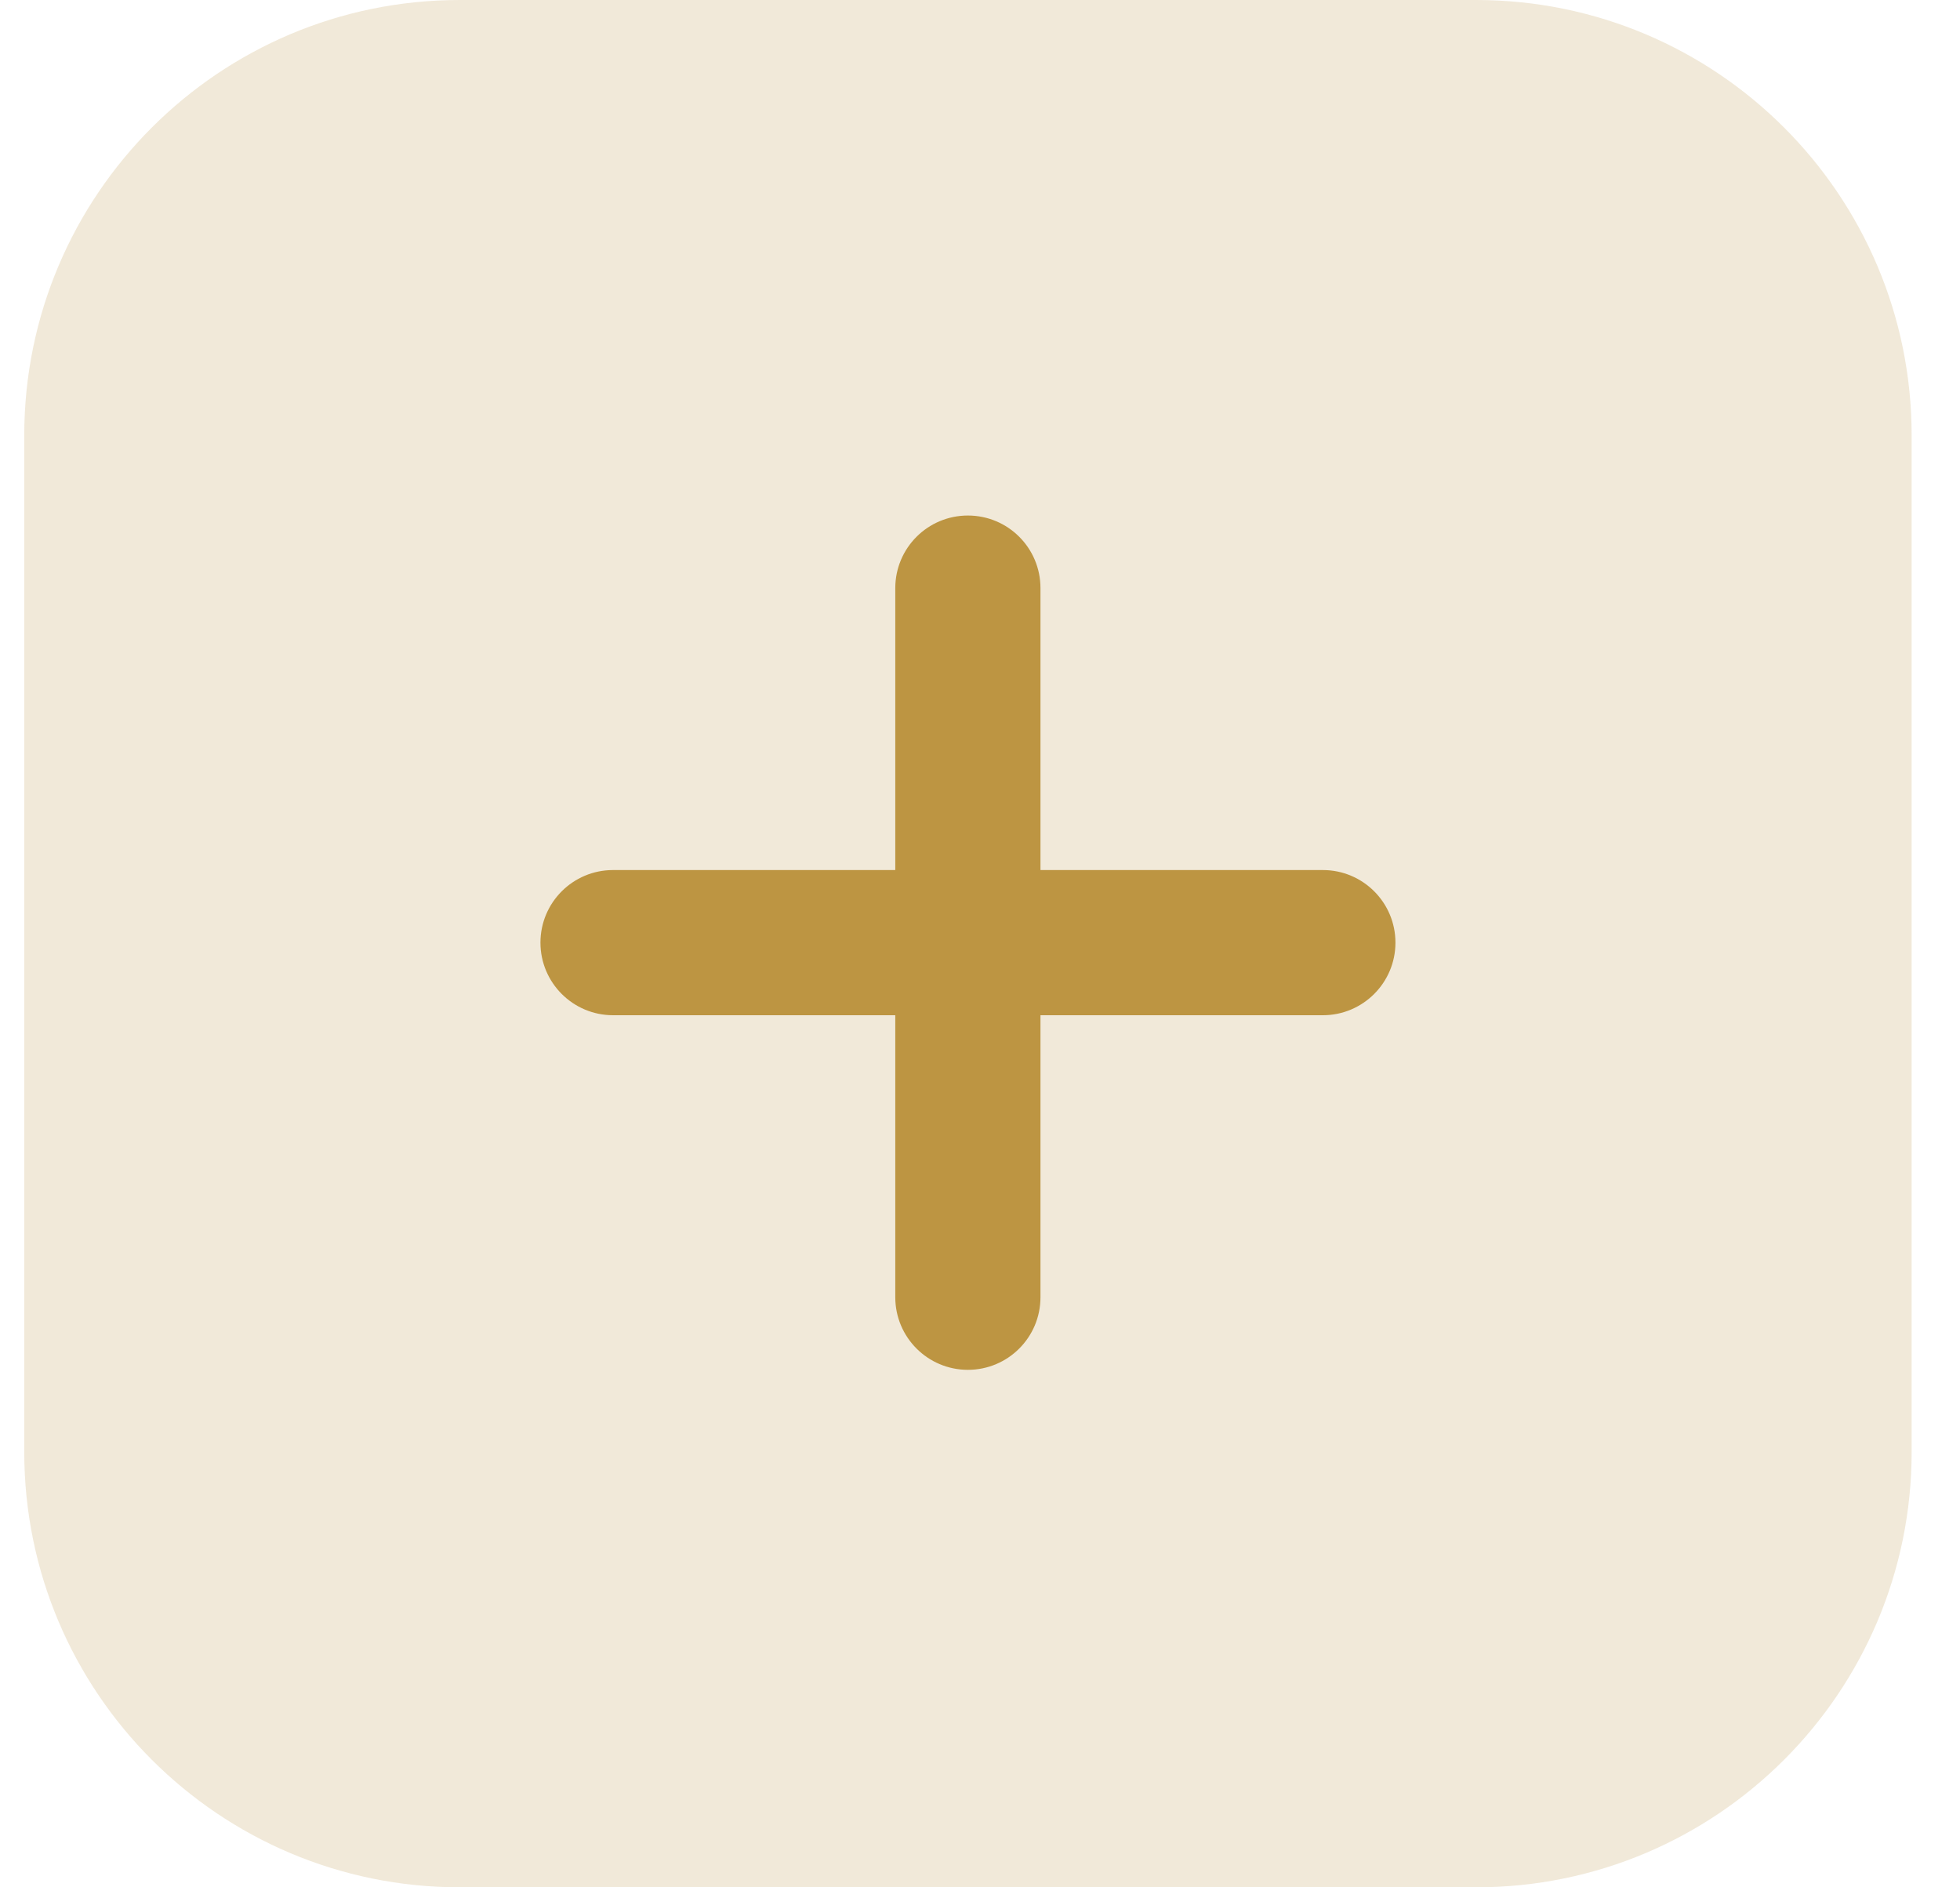 <svg width="27" height="26" viewBox="0 0 27 26" fill="none" xmlns="http://www.w3.org/2000/svg">
<path opacity="0.2" fill-rule="evenodd" clip-rule="evenodd" d="M0.334 20C0.334 23.314 3.02 26 6.334 26H20.334C23.648 26 26.334 23.314 26.334 20V6C26.334 2.686 23.648 0 20.334 0H6.334C3.02 0 0.334 2.686 0.334 6V20Z" fill="#BD9542"/>
<path d="M14.333 13.986H18.223C18.775 13.986 19.223 13.538 19.223 12.986C19.223 12.433 18.775 11.986 18.223 11.986H14.333V8.102C14.333 7.549 13.886 7.102 13.333 7.102C12.781 7.102 12.333 7.549 12.333 8.102V11.986H8.445C7.893 11.986 7.445 12.433 7.445 12.986C7.445 13.538 7.893 13.986 8.445 13.986H12.333V17.871C12.333 18.423 12.781 18.871 13.333 18.871C13.886 18.871 14.333 18.423 14.333 17.871V13.986Z" fill="#BD9542"/>
</svg>
